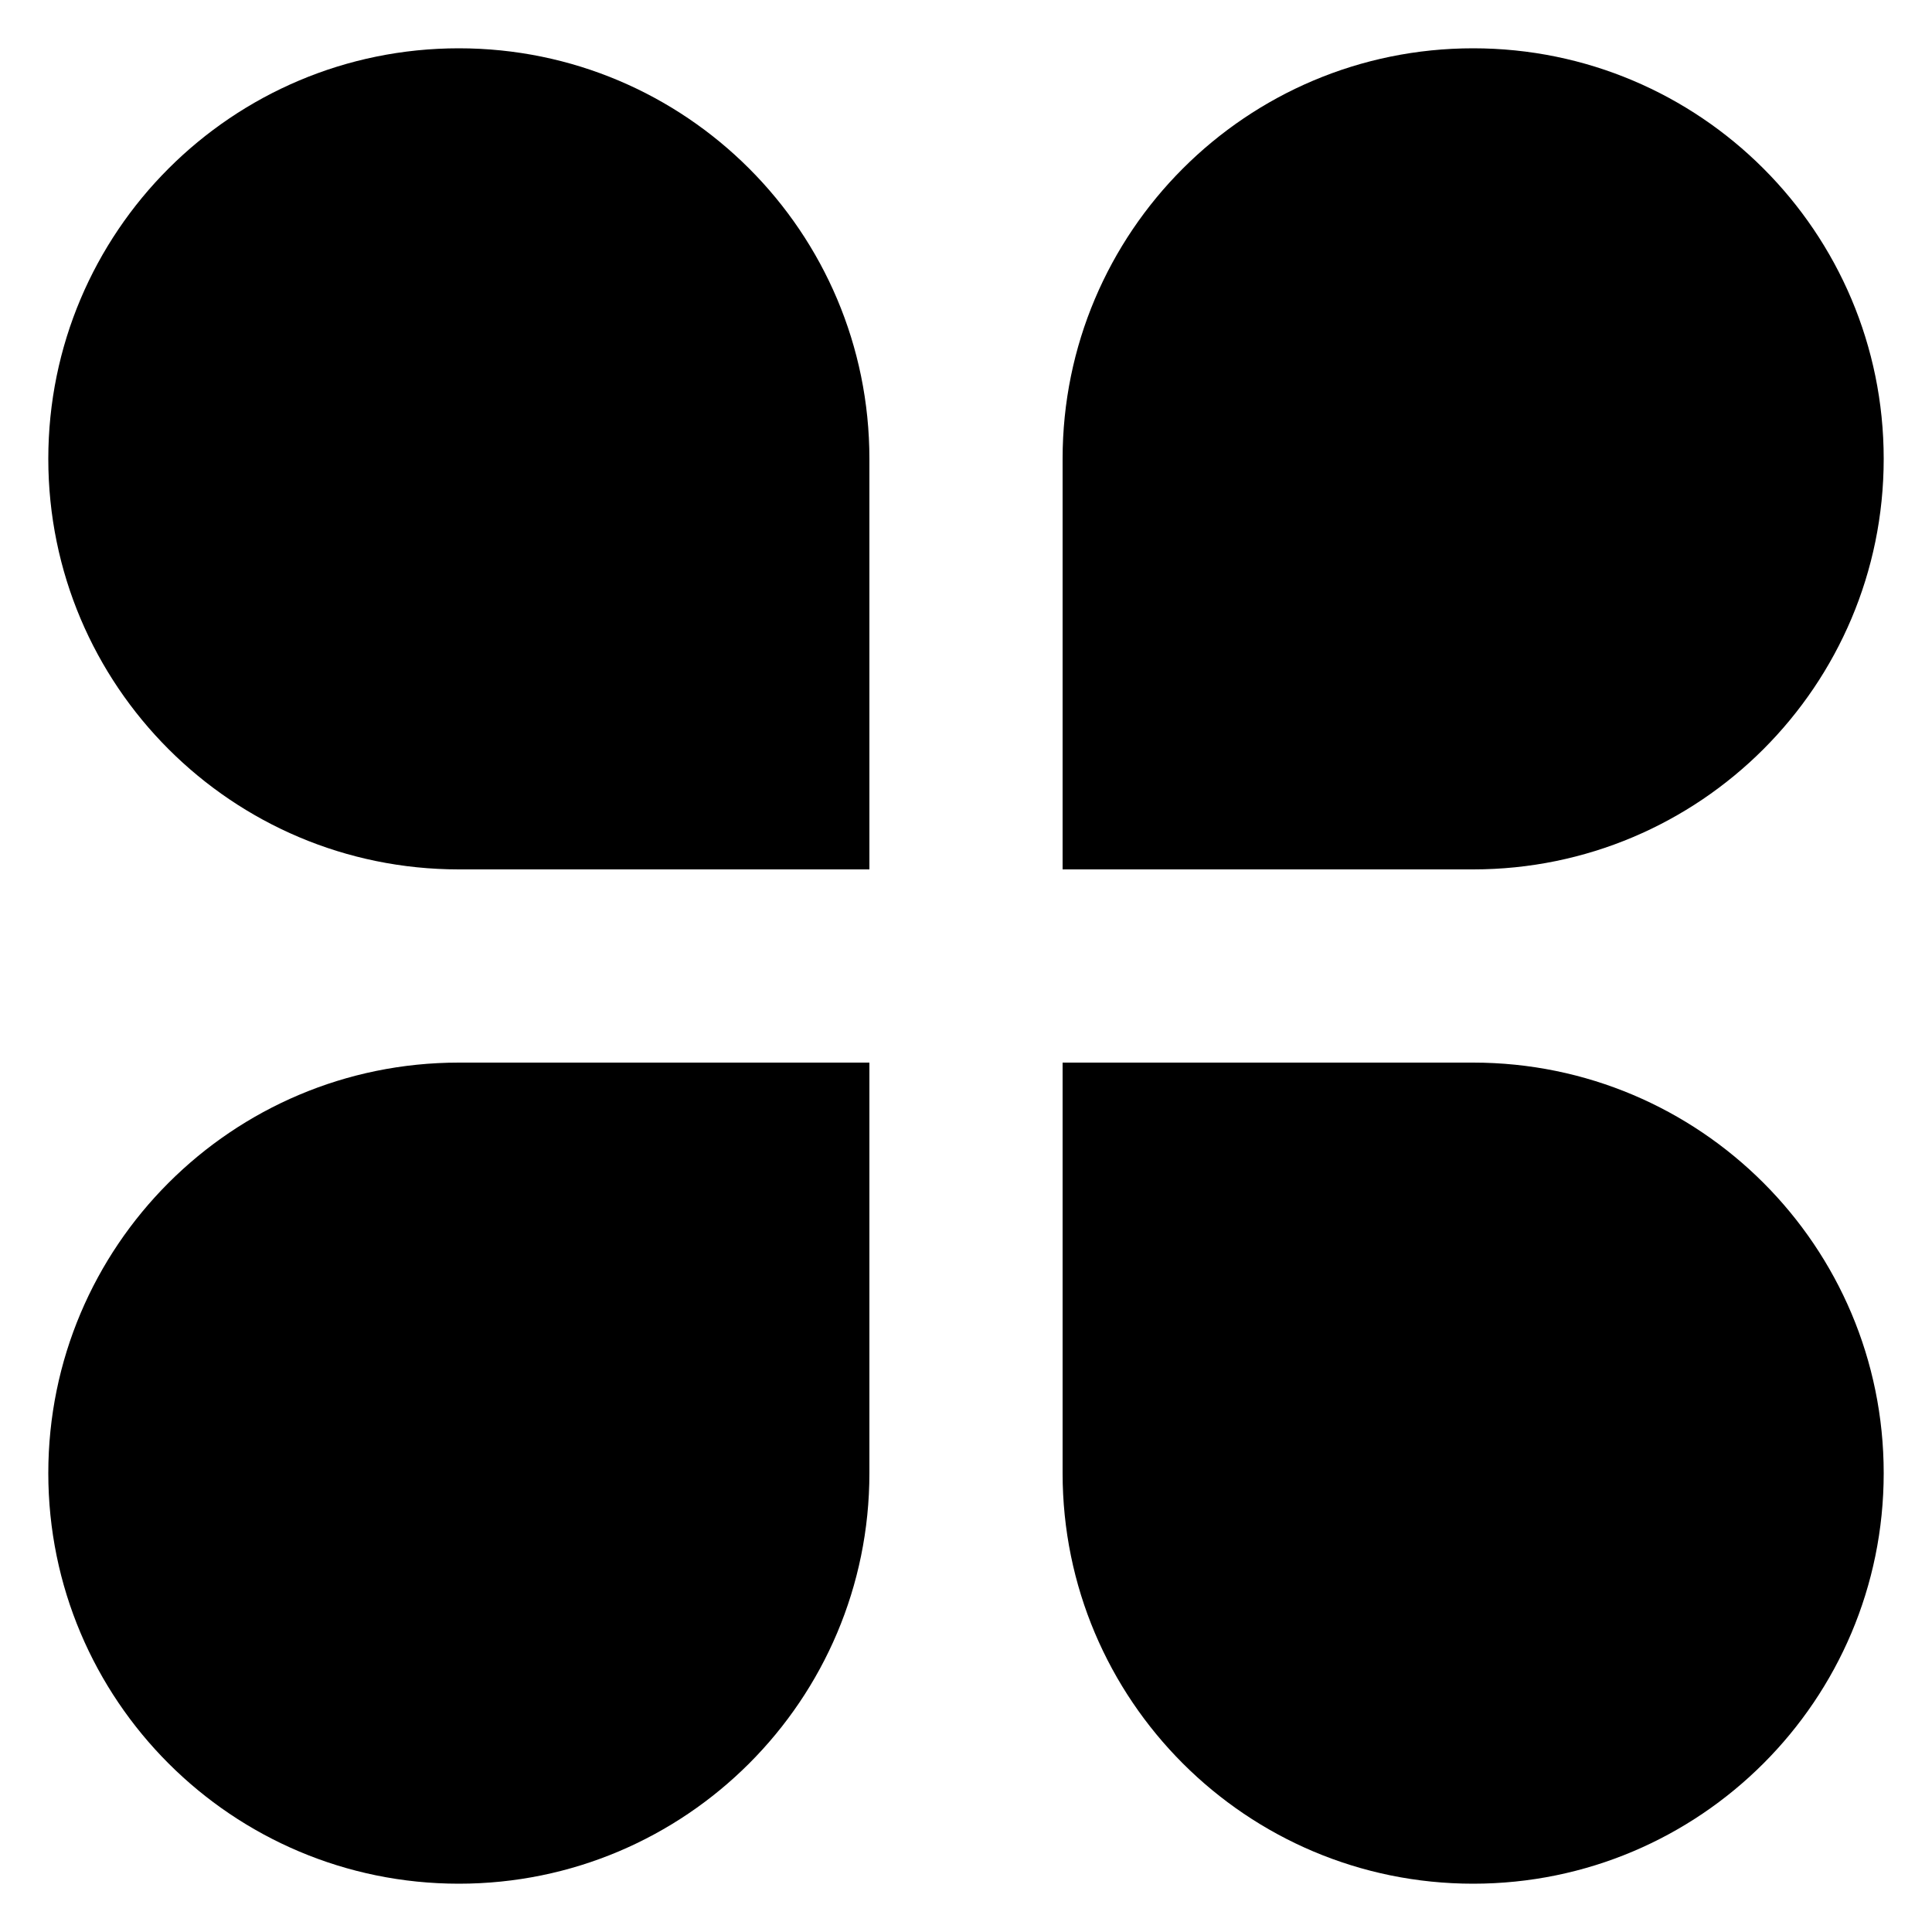 <svg width="30" height="30" viewBox="0 0 30 30" fill="none" xmlns="http://www.w3.org/2000/svg">
<path d="M7.125 0.75C10.646 0.75 13.5 3.604 13.5 7.125V13.5H7.125C3.604 13.5 0.75 10.646 0.75 7.125C0.75 3.604 3.604 0.75 7.125 0.75ZM7.125 16.5H13.5V22.875C13.5 26.396 10.646 29.25 7.125 29.25C3.604 29.25 0.75 26.396 0.75 22.875C0.75 19.354 3.604 16.5 7.125 16.5ZM22.875 0.75C26.396 0.75 29.25 3.604 29.25 7.125C29.25 10.646 26.396 13.5 22.875 13.5H16.5V7.125C16.5 3.604 19.354 0.75 22.875 0.75ZM16.5 16.5H22.875C26.396 16.5 29.25 19.354 29.25 22.875C29.25 26.396 26.396 29.25 22.875 29.25C19.354 29.25 16.5 26.396 16.5 22.875V16.5Z" fill="#111111" style="fill:#111111;fill:color(display-p3 0.067 0.067 0.067);fill-opacity:1;"/>
</svg>
